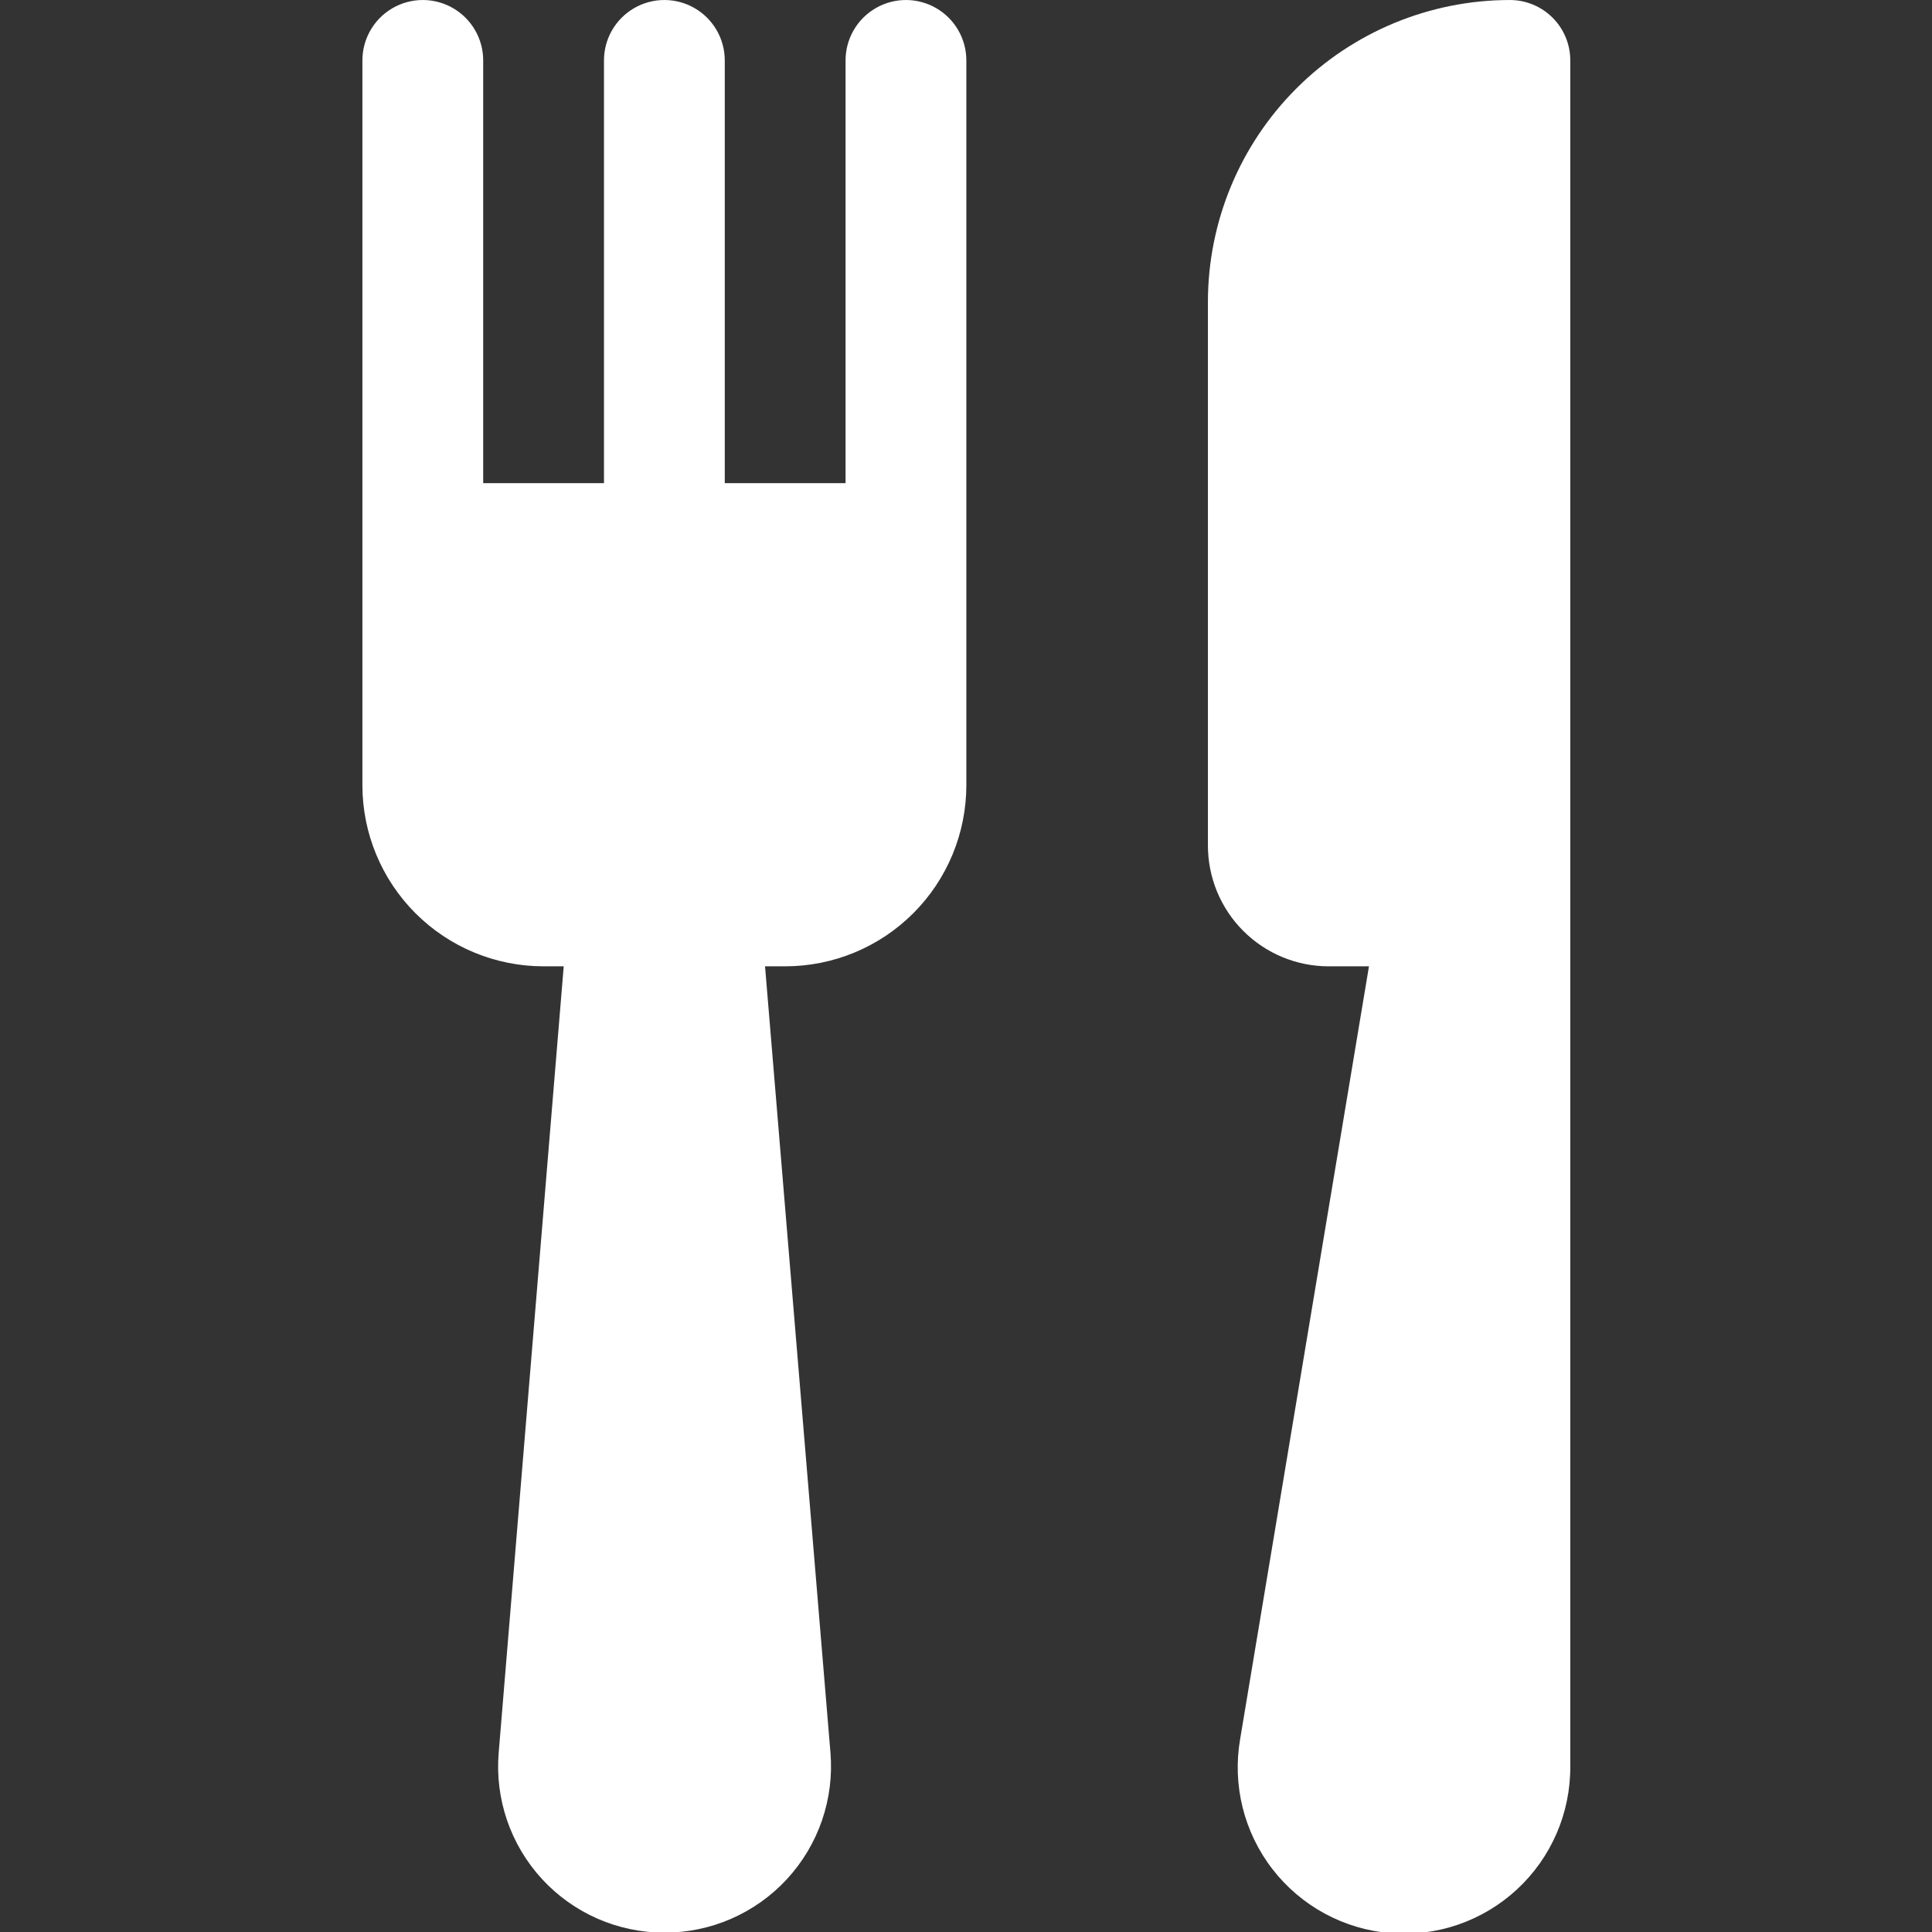 <?xml version="1.0" encoding="UTF-8" standalone="no"?>
<!DOCTYPE svg PUBLIC "-//W3C//DTD SVG 1.1//EN" "http://www.w3.org/Graphics/SVG/1.1/DTD/svg11.dtd">
<svg width="100%" height="100%" viewBox="0 0 1200 1200" version="1.1" xmlns="http://www.w3.org/2000/svg" xmlns:xlink="http://www.w3.org/1999/xlink" xml:space="preserve" xmlns:serif="http://www.serif.com/" style="fill-rule:evenodd;clip-rule:evenodd;stroke-linejoin:round;stroke-miterlimit:2;">
    <rect x="0" y="0" width="1200" height="1200" fill="#333333" stroke="none"/>
    <g transform="matrix(1.042,0,0,1.042,-24.985,-24.998)">
        <path d="M240,60C240,47.137 246.863,35.254 258,28.824C269.137,22.39 282.863,22.39 294,28.824C305.137,35.254 312,47.136 312,60L312,312L384,312L384,60C384,47.137 390.863,35.254 402,28.824C413.137,22.39 426.863,22.39 438,28.824C449.137,35.254 456,47.136 456,60L456,312L528,312L528,60C528,47.137 534.863,35.254 546,28.824C557.137,22.39 570.863,22.39 582,28.824C593.137,35.254 600,47.136 600,60L600,492C600,520.645 588.621,548.113 568.367,568.367C548.113,588.621 520.644,600 492,600L480,600L519,1068.72C521.285,1096.37 511.875,1123.71 493.059,1144.1C474.243,1164.49 447.747,1176.06 420,1176C392.285,1176.03 365.828,1164.44 347.059,1144.05C328.286,1123.66 318.922,1096.34 321.239,1068.72L360.001,600L348.001,600C319.356,600 291.888,588.621 271.634,568.367C251.38,548.113 240.001,520.644 240.001,492L240,60ZM960,60C960,50.453 956.207,41.297 949.457,34.543C942.703,27.793 933.547,24 924,24C876.262,24 830.477,42.965 796.72,76.723C762.962,110.477 743.997,156.262 743.997,204.003L743.997,528.003C743.997,547.097 751.583,565.413 765.087,578.913C778.587,592.417 796.903,600.003 815.997,600.003L839.997,600.003L763.196,1060.68C758.477,1088.09 765.489,1116.22 782.516,1138.21C799.547,1160.19 825.032,1174.01 852.746,1176.29C880.46,1178.57 907.863,1169.11 928.258,1150.2C948.656,1131.3 960.172,1104.69 959.996,1076.88L960,60Z" style="fill:white;fill-rule:nonzero;"/>
    </g>
</svg>
